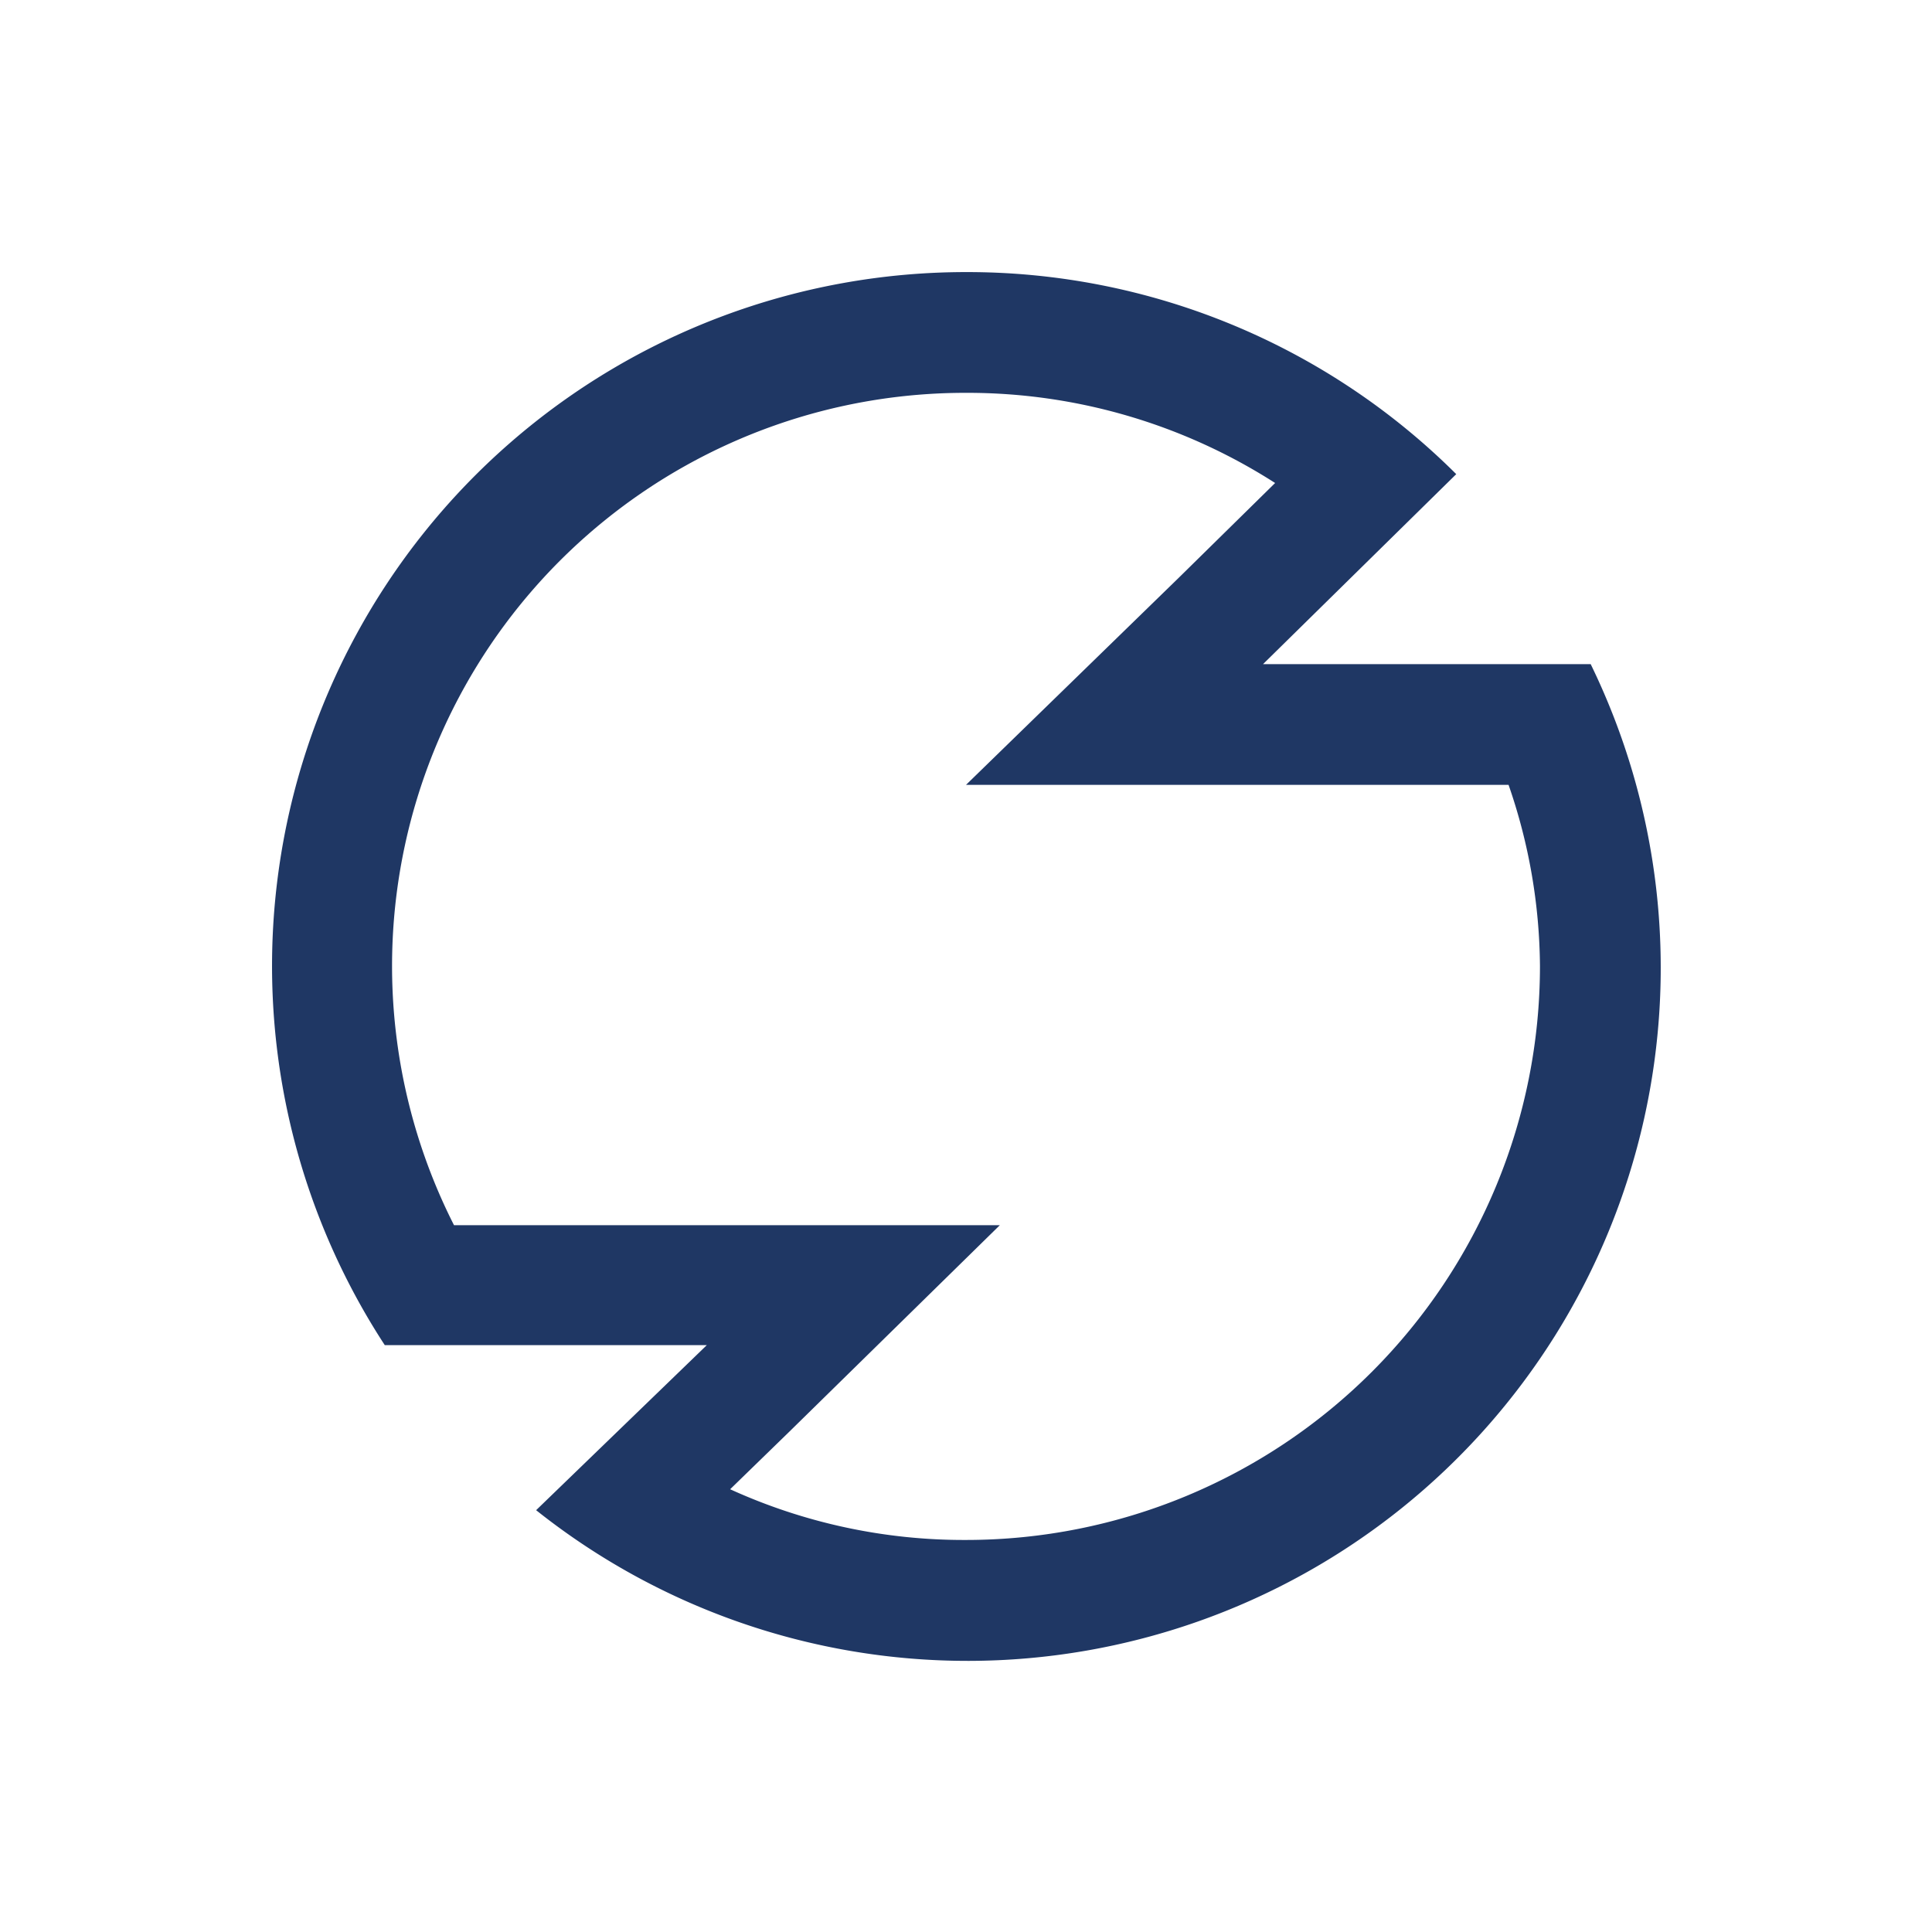 <svg xmlns="http://www.w3.org/2000/svg" viewBox="0 0 24 24"><title>sqoop</title><path d="M12,4.88A7.08,7.08,0,0,1,15.84,6L14.64,7.18,12,9.75h6.74A7,7,0,0,1,19.13,12,7.13,7.13,0,0,1,12,19.13a7,7,0,0,1-2.93-.63l.73-.71,2.62-2.57H5.64A7.12,7.12,0,0,1,12,4.88m0-1.5A8.62,8.62,0,0,0,4.78,16.71h4L6.66,18.76A8.61,8.61,0,0,0,19.76,8.25H15.69l2.4-2.36A8.6,8.6,0,0,0,12,3.38Z" style="fill:#1f3764"/></svg>